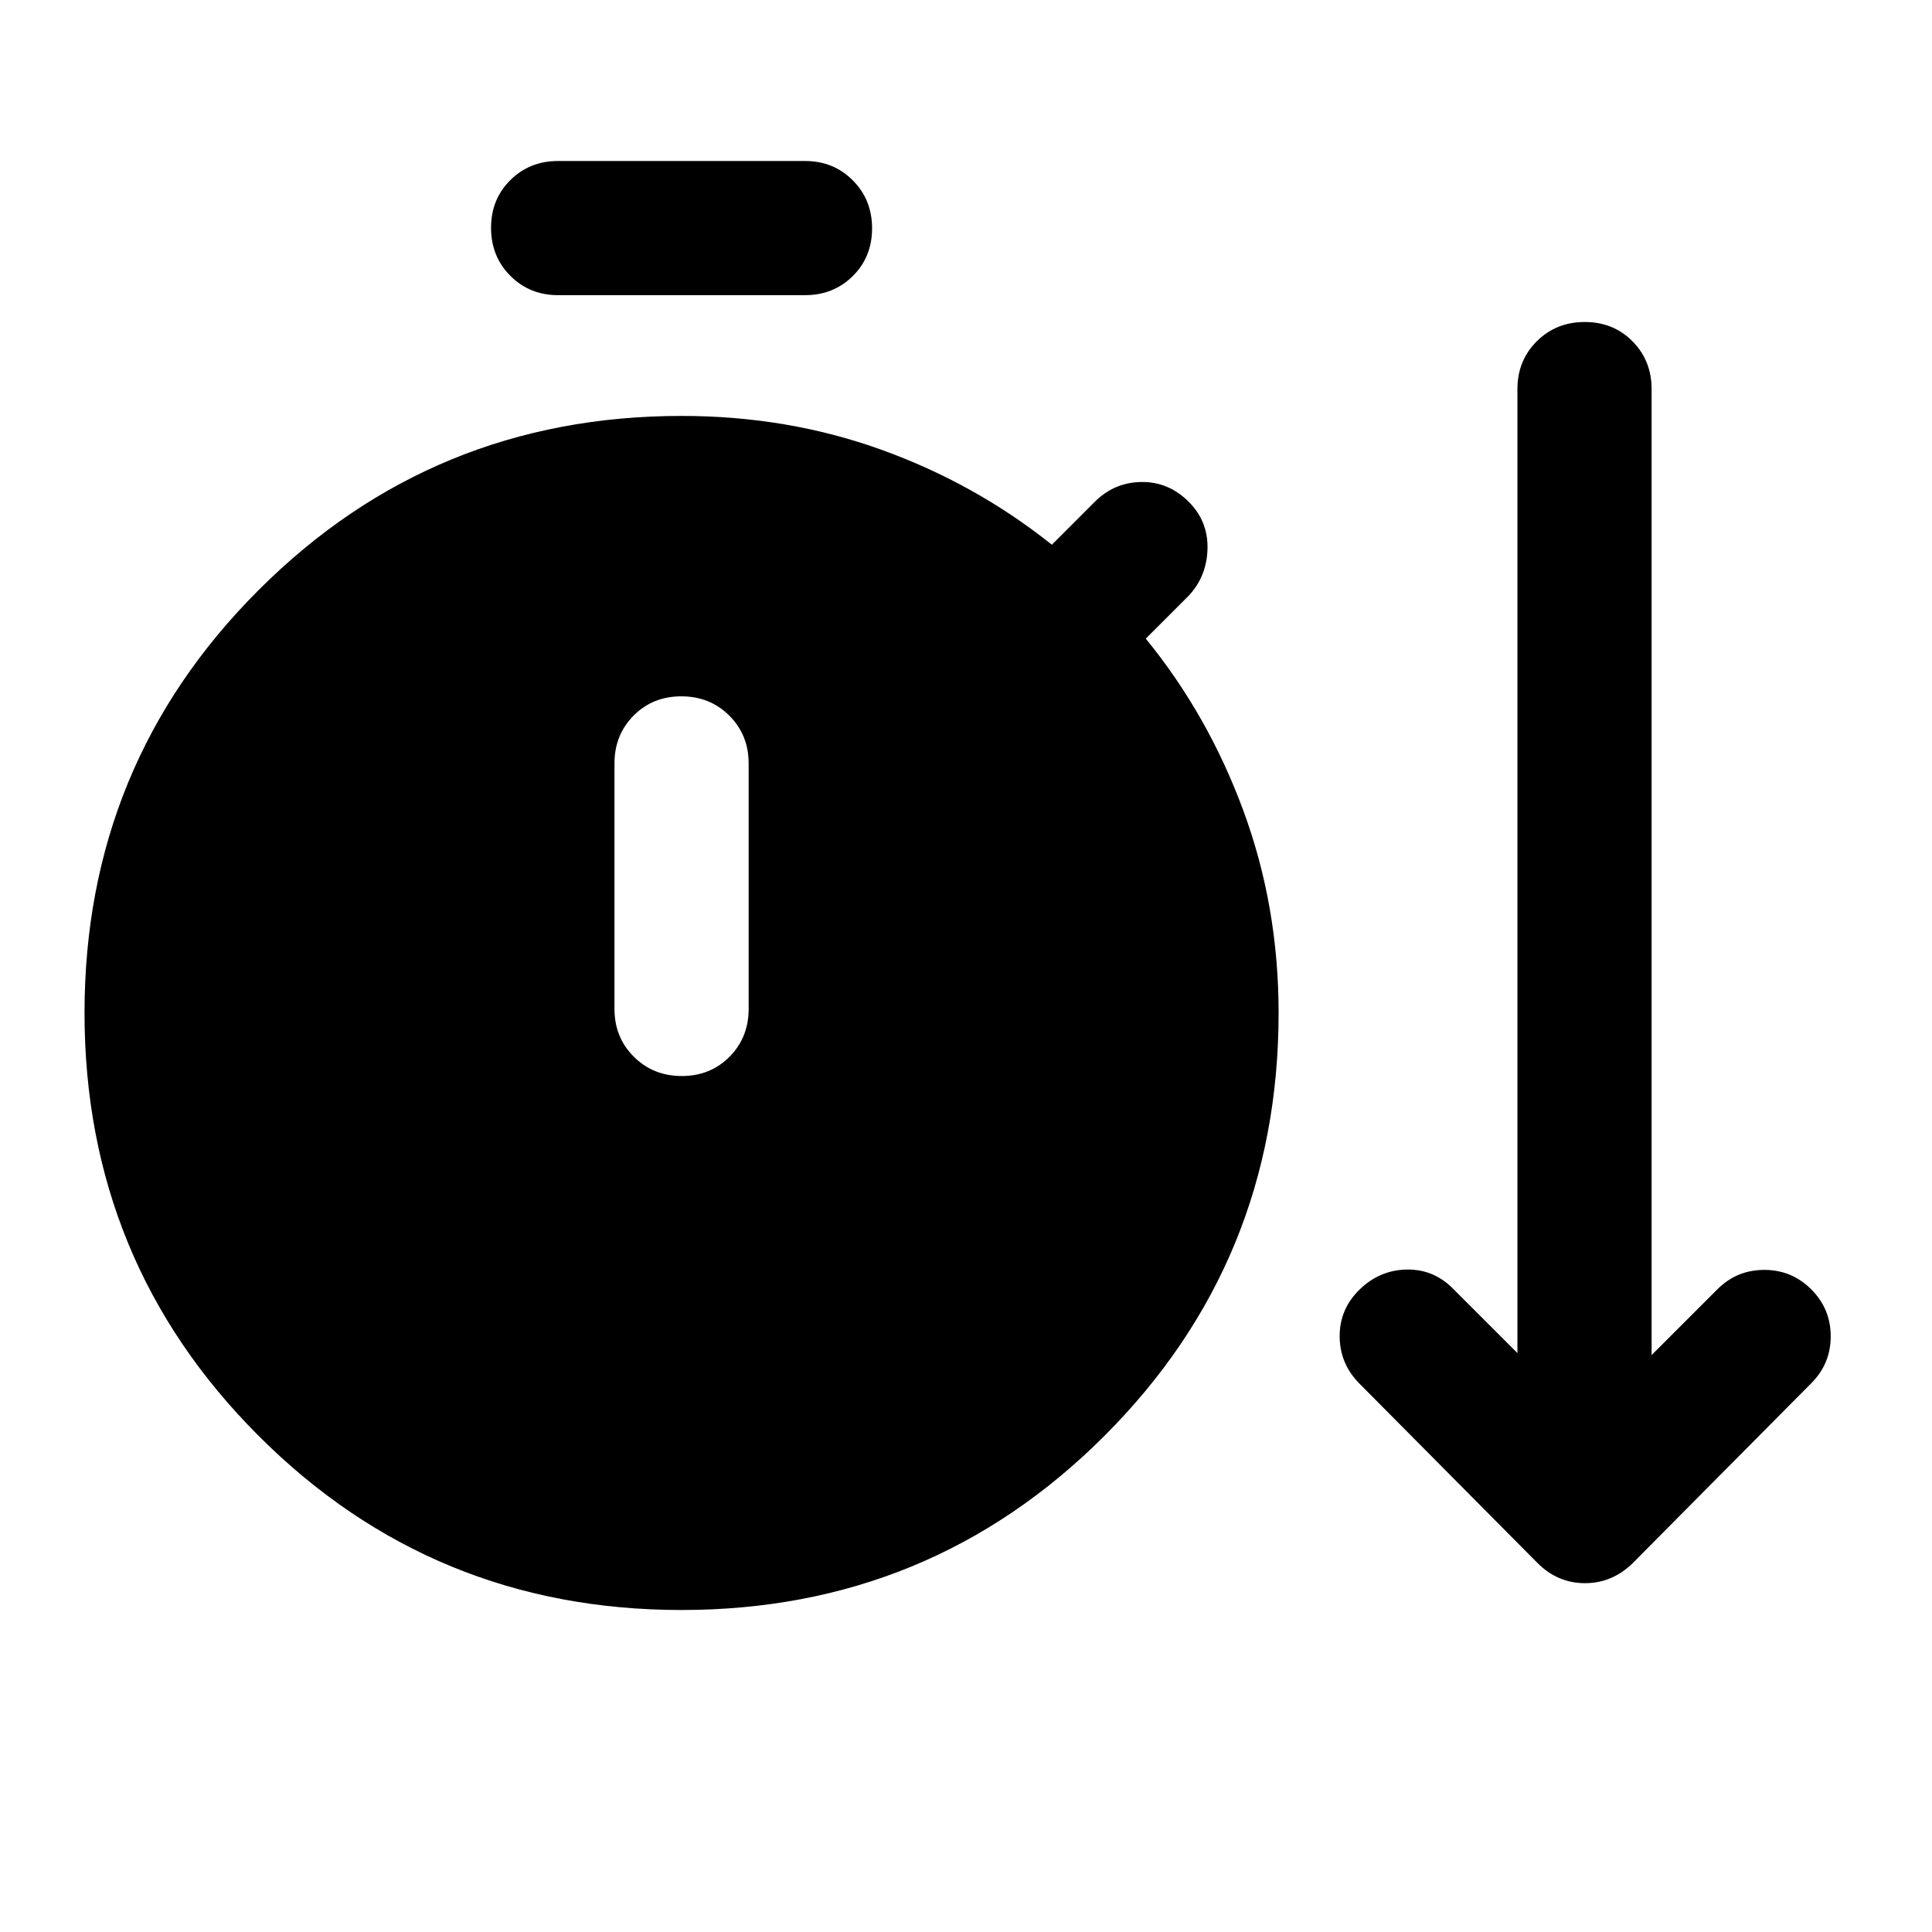 <svg xmlns="http://www.w3.org/2000/svg" height="40" viewBox="0 -960 960 960" width="40"><path d="M338.63-160Q215-160 128.5-246.54T42-456.71q0-123.62 86.53-210.12t210.14-86.5q52.72 0 99.36 16.83t84.64 47.17L544-710.67q9.67-9.66 23.17-9.83 13.5-.17 23.5 9.83 9.66 9.67 9.33 23.34-.33 13.66-9.33 23.33l-21.34 21.33q31 38 48.5 85.5t17.5 100.5q0 123.61-86.54 210.14Q462.25-160 338.63-160Zm-61.3-653.33q-14.16 0-23.75-9.62-9.58-9.62-9.58-23.83 0-14.22 9.58-23.72 9.59-9.5 23.75-9.5H400q14.17 0 23.75 9.62 9.58 9.61 9.58 23.83 0 14.22-9.58 23.72-9.58 9.5-23.75 9.5H277.33Zm61.45 388q14.22 0 23.72-9.59 9.5-9.58 9.5-23.75v-122q0-14.16-9.62-23.75-9.61-9.58-23.83-9.58-14.22 0-23.72 9.58-9.5 9.59-9.5 23.75v122q0 14.17 9.62 23.75 9.62 9.59 23.83 9.59Zm425.22 242-88.67-89.34q-9.66-9.86-9.66-23.43t10-23.23q10-9.67 23.5-9.84 13.5-.16 23.16 9.84L754-287.67v-479q0-14.16 9.62-23.75 9.61-9.58 23.83-9.58 14.22 0 23.72 9.58 9.5 9.59 9.5 23.75v480l32.66-32.66Q863-329 876.67-329q13.66 0 23.33 9.67 9.67 9.66 9.67 23.33 0 13.67-9.67 23.33l-88.67 89.34q-10.18 10-23.75 10-13.58 0-23.58-10Z"/></svg>